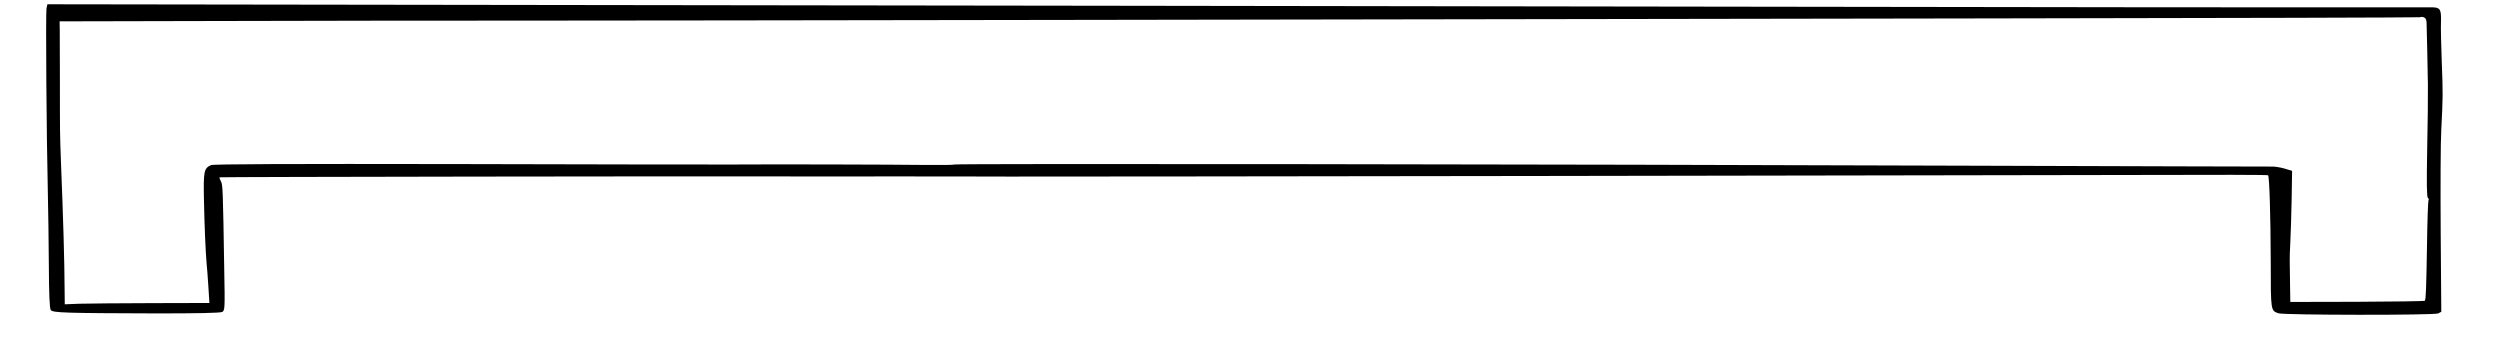 <?xml version="1.0" standalone="no"?>
<!DOCTYPE svg PUBLIC "-//W3C//DTD SVG 20010904//EN"
 "http://www.w3.org/TR/2001/REC-SVG-20010904/DTD/svg10.dtd">
<svg version="1.0" xmlns="http://www.w3.org/2000/svg"
 width="1699pt" height="229pt" viewBox="0 0 1699 229"
 preserveAspectRatio="xMidYMid meet">

<g transform="translate(0,229) scale(0.1,-0.1)"
fill="#000000" stroke="none">
<path d="M316 2233 c-6 -30 0 -875 9 -1243 3 -124 6 -352 7 -508 1 -194 5
-288 13 -299 14 -19 98 -21 723 -23 273 0 429 3 442 10 18 10 19 21 14 283 -9
559 -10 582 -23 605 -7 13 -11 25 -9 27 3 3 3346 8 3843 6 94 0 393 -1 665 0
272 0 657 0 855 -1 440 -1 6591 8 7732 11 452 2 824 1 827 -2 9 -9 17 -275 18
-587 0 -336 0 -333 52 -351 36 -13 1062 -14 1086 -1 l21 11 -4 542 c-2 298 -1
612 4 697 11 218 12 241 3 465 -4 110 -7 232 -5 271 2 79 -6 93 -55 94 -16 0
-209 0 -429 0 -220 -1 -2265 1 -4545 5 -2280 3 -5741 9 -7692 11 l-3546 5 -6
-28z m16175 -97 c2 -62 7 -294 9 -421 1 -71 -1 -272 -5 -447 -4 -221 -3 -318
5 -323 5 -3 8 -11 4 -16 -3 -5 -8 -141 -10 -302 -5 -309 -8 -374 -15 -381 -3
-3 -209 -6 -459 -7 l-455 -1 -2 123 c-1 68 -2 138 -2 154 -1 17 1 75 4 130 3
55 7 186 9 292 l3 192 -53 16 c-29 8 -67 14 -86 13 -18 0 -951 2 -2073 6
-2804 10 -6873 15 -6880 8 -3 -3 -87 -4 -188 -3 -237 3 -1054 5 -1317 3 -113
-1 -952 1 -1864 3 -1158 2 -1666 0 -1682 -7 -48 -22 -52 -40 -48 -238 4 -188
11 -349 18 -430 3 -25 8 -95 12 -157 l7 -112 -389 -1 c-214 -1 -435 -2 -492
-4 l-102 -4 -1 97 c-1 203 -9 473 -25 876 -7 186 -7 193 -7 555 0 151 -1 302
-1 335 l-1 60 900 2 c1296 3 1457 3 2200 3 369 0 2115 2 3880 5 1766 3 4526 7
6134 10 1608 2 2925 6 2928 8 2 3 13 3 24 0 13 -4 19 -15 20 -37z"/>
</g>
</svg>
